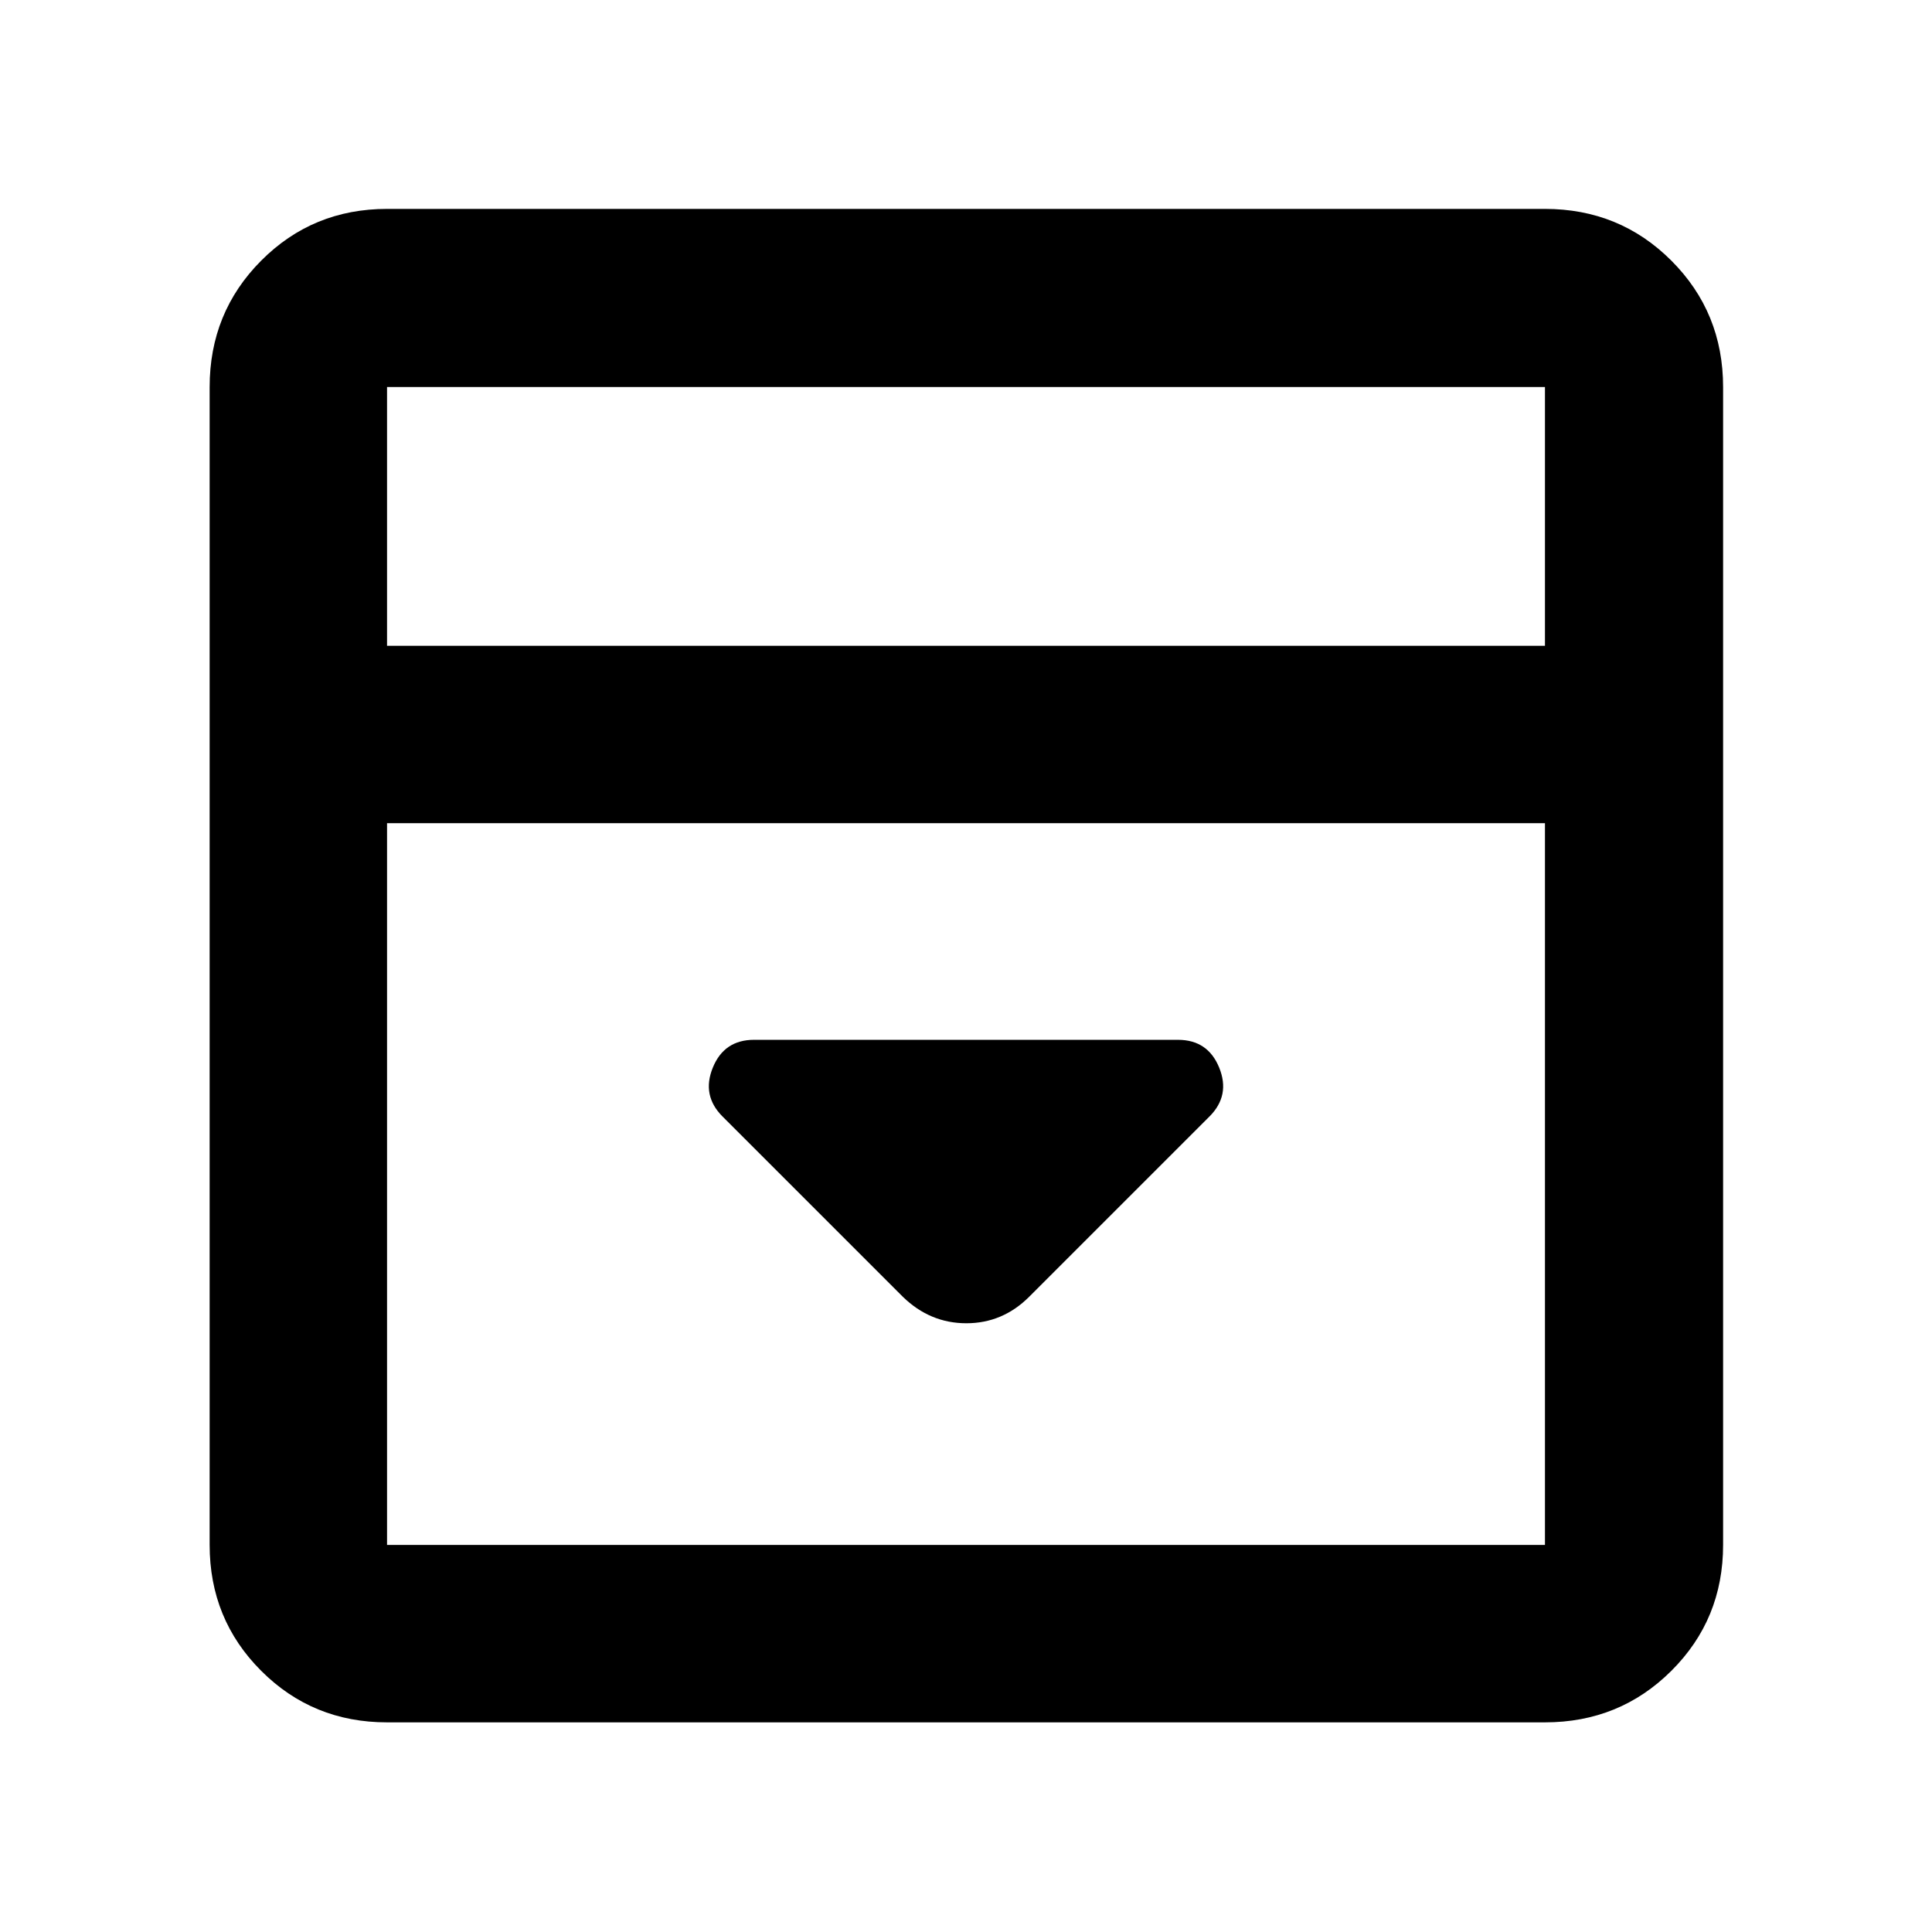 <svg xmlns="http://www.w3.org/2000/svg" height="40" viewBox="0 -960 960 960" width="40"><path d="m511.43-315.68 89.56-89.55q10.44-10.45 4.82-24.27-5.63-13.82-20.49-13.82H374.68q-14.86 0-20.49 13.82-5.62 13.82 4.82 24.27l89.56 89.55q13.54 13.2 31.6 13.2 18.06 0 31.26-13.2ZM192.32-104.17q-36.94 0-62.54-25.61-25.61-25.6-25.61-62.54v-575.36q0-37.1 25.61-62.81 25.6-25.71 62.54-25.71h575.36q37.1 0 62.81 25.71t25.71 62.81v575.36q0 36.94-25.71 62.54-25.71 25.61-62.81 25.61H192.32ZM767.68-639.1v-128.58H192.32v128.58h575.36Zm-575.36 88.14v358.64h575.36v-358.64H192.32Zm0-88.14v-128.58 128.58Z"/></svg>